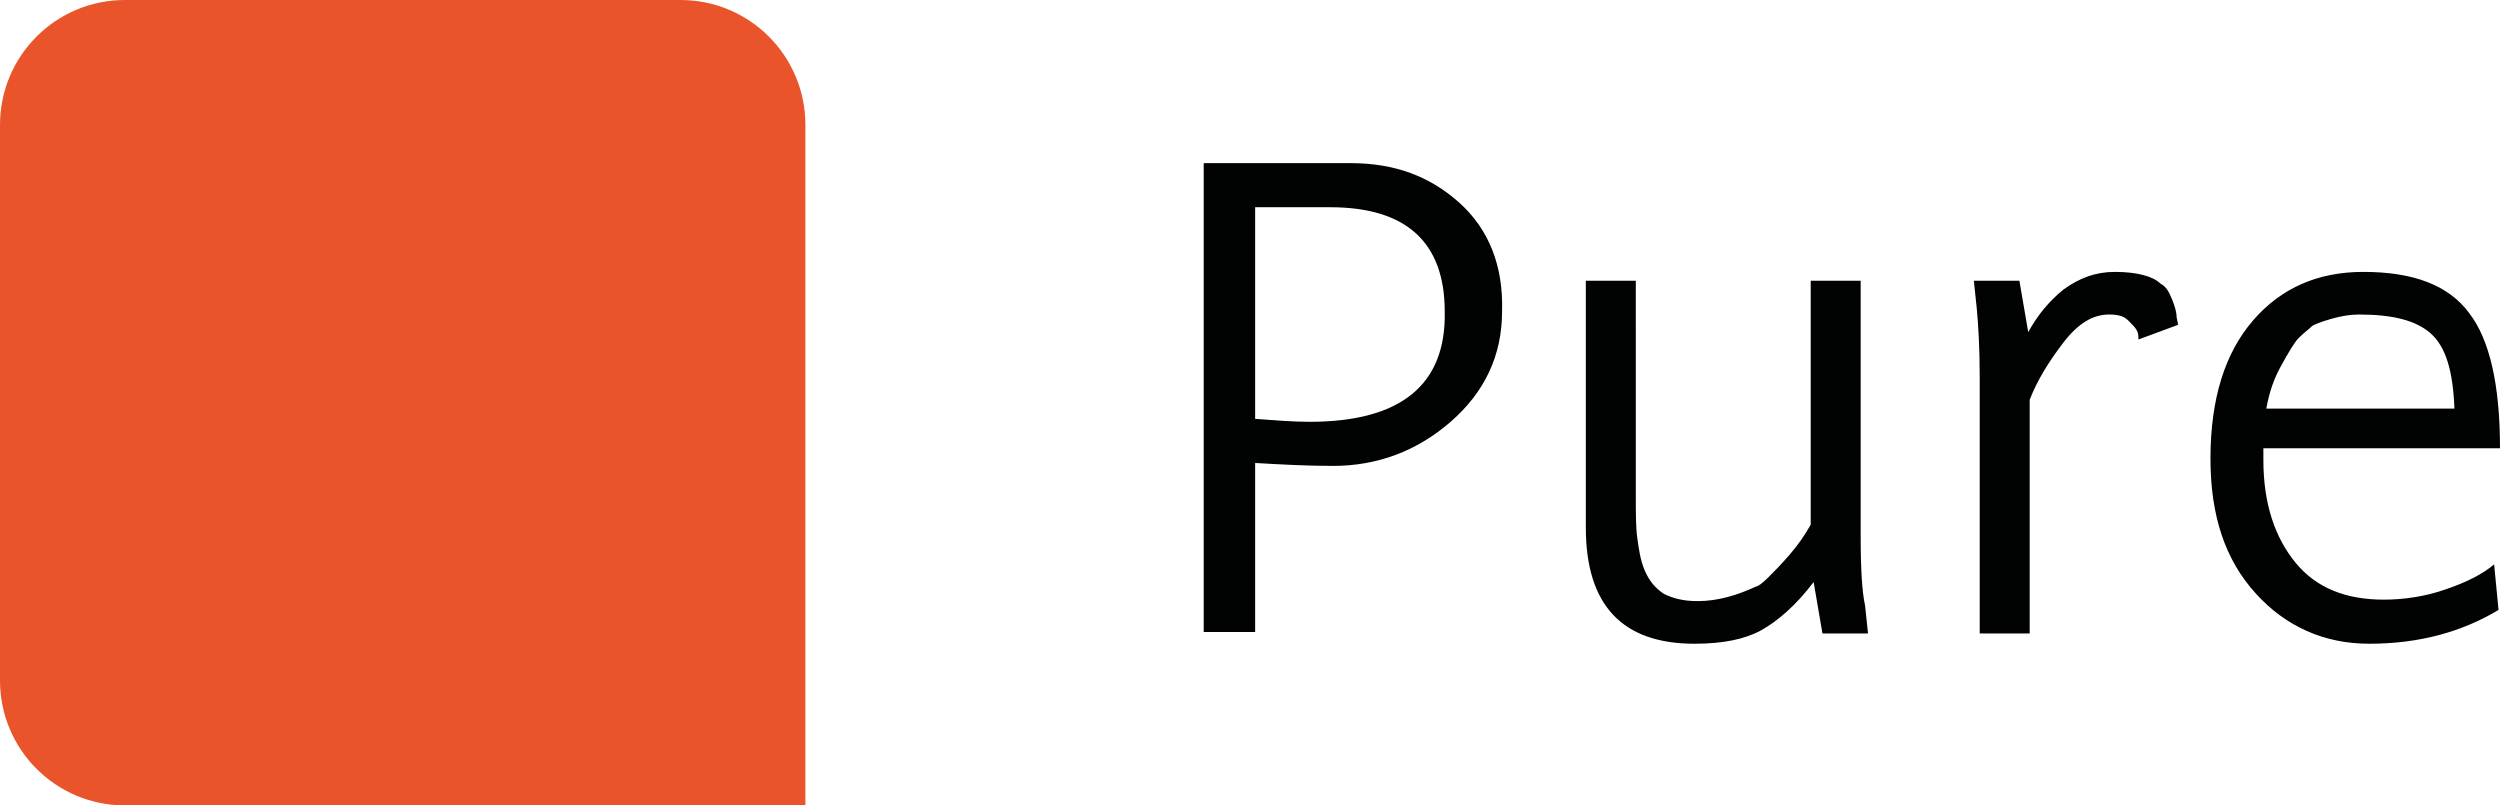 <?xml version="1.0" encoding="utf-8"?>
<!-- Generator: Adobe Illustrator 26.5.3, SVG Export Plug-In . SVG Version: 6.00 Build 0)  -->
<svg version="1.1" id="Layer_1" xmlns="http://www.w3.org/2000/svg" xmlns:xlink="http://www.w3.org/1999/xlink" x="0px" y="0px"
	 viewBox="0 0 170.1 54.8" style="enable-background:new 0 0 170.1 54.8;" xml:space="preserve">
<style type="text/css">
	.st0{fill:#010202;}
	.st1{fill:#EA542B;}
</style>
<g>
	<path class="st0" d="M168,21.3c-1.4-1.9-3.8-2.8-7.2-2.8c-3.1,0-5.6,1.1-7.5,3.3c-1.9,2.2-2.9,5.3-2.9,9.4c0,3.9,1,6.9,3.1,9.2
		c2,2.2,4.6,3.4,7.7,3.4c3.4,0,6.3-0.8,8.8-2.3l-0.3-3.1c-0.7,0.6-1.8,1.2-3.3,1.7c-1.4,0.5-2.9,0.7-4.2,0.7c-2.6,0-4.6-0.8-6-2.5
		c-1.4-1.7-2.2-4-2.2-7v-0.8h16.1C170.1,26.2,169.4,23.1,168,21.3 M155.2,24.9c0.5-0.9,0.9-1.6,1.2-1.9c0.4-0.4,0.7-0.6,0.9-0.8
		c0.1-0.1,0.6-0.3,1.3-0.5c0.7-0.2,1.3-0.3,1.9-0.3c2.3,0,3.9,0.4,4.9,1.3c1,0.9,1.5,2.5,1.6,5.1h-12.8
		C154.4,26.7,154.7,25.8,155.2,24.9 M143.9,18.5c-1.3,0-2.4,0.4-3.5,1.2c-1,0.8-1.8,1.8-2.4,2.9l-0.6-3.5h-3.1l0.2,1.9
		c0.1,1.1,0.2,2.6,0.2,4.7v17.4h3.4V27.2c0.5-1.3,1.3-2.6,2.3-3.9s2-1.9,3.1-1.9c0.6,0,1,0.1,1.3,0.4c0.3,0.3,0.5,0.5,0.6,0.7
		s0.1,0.4,0.1,0.6l2.7-1l-0.1-0.5c0-0.3-0.1-0.7-0.3-1.2c-0.2-0.5-0.4-0.9-0.8-1.1C146.5,18.8,145.4,18.5,143.9,18.5 M126.6,36.4
		V19.1h-3.4v16.6c-0.4,0.7-0.8,1.3-1.4,2c-0.6,0.7-1.1,1.2-1.5,1.6c-0.4,0.4-0.7,0.6-0.8,0.6c-1.3,0.6-2.6,1-4,1
		c-1,0-1.7-0.2-2.3-0.5c-0.6-0.4-1-0.9-1.3-1.6c-0.3-0.7-0.4-1.5-0.5-2.2c-0.1-0.7-0.1-1.7-0.1-2.8V19.1h-3.4v16.8
		c0,5.3,2.5,7.9,7.4,7.9c1.9,0,3.4-0.3,4.5-0.9c1.1-0.6,2.4-1.7,3.6-3.3l0.6,3.5h3.1l-0.2-1.9C126.7,40.3,126.6,38.8,126.6,36.4
		 M99.3,13.8c-2-1.8-4.4-2.7-7.4-2.7H81.9v31.9h3.5V31.5c1.7,0.1,3.5,0.2,5.3,0.2c3,0,5.7-1,8-3s3.5-4.5,3.5-7.5
		C102.3,18.1,101.3,15.6,99.3,13.8 M89.1,28.7c-1.1,0-2.3-0.1-3.7-0.2V14.1h5.1c5.2,0,7.8,2.4,7.8,7.1
		C98.4,26.2,95.3,28.7,89.1,28.7"/>
	<path class="st1" d="M54.8,54.8V8.5C54.8,3.8,51,0,46.3,0H8.5C3.8,0,0,3.8,0,8.5v37.8c0,4.7,3.8,8.5,8.5,8.5H54.8z"/>
</g>
</svg>

